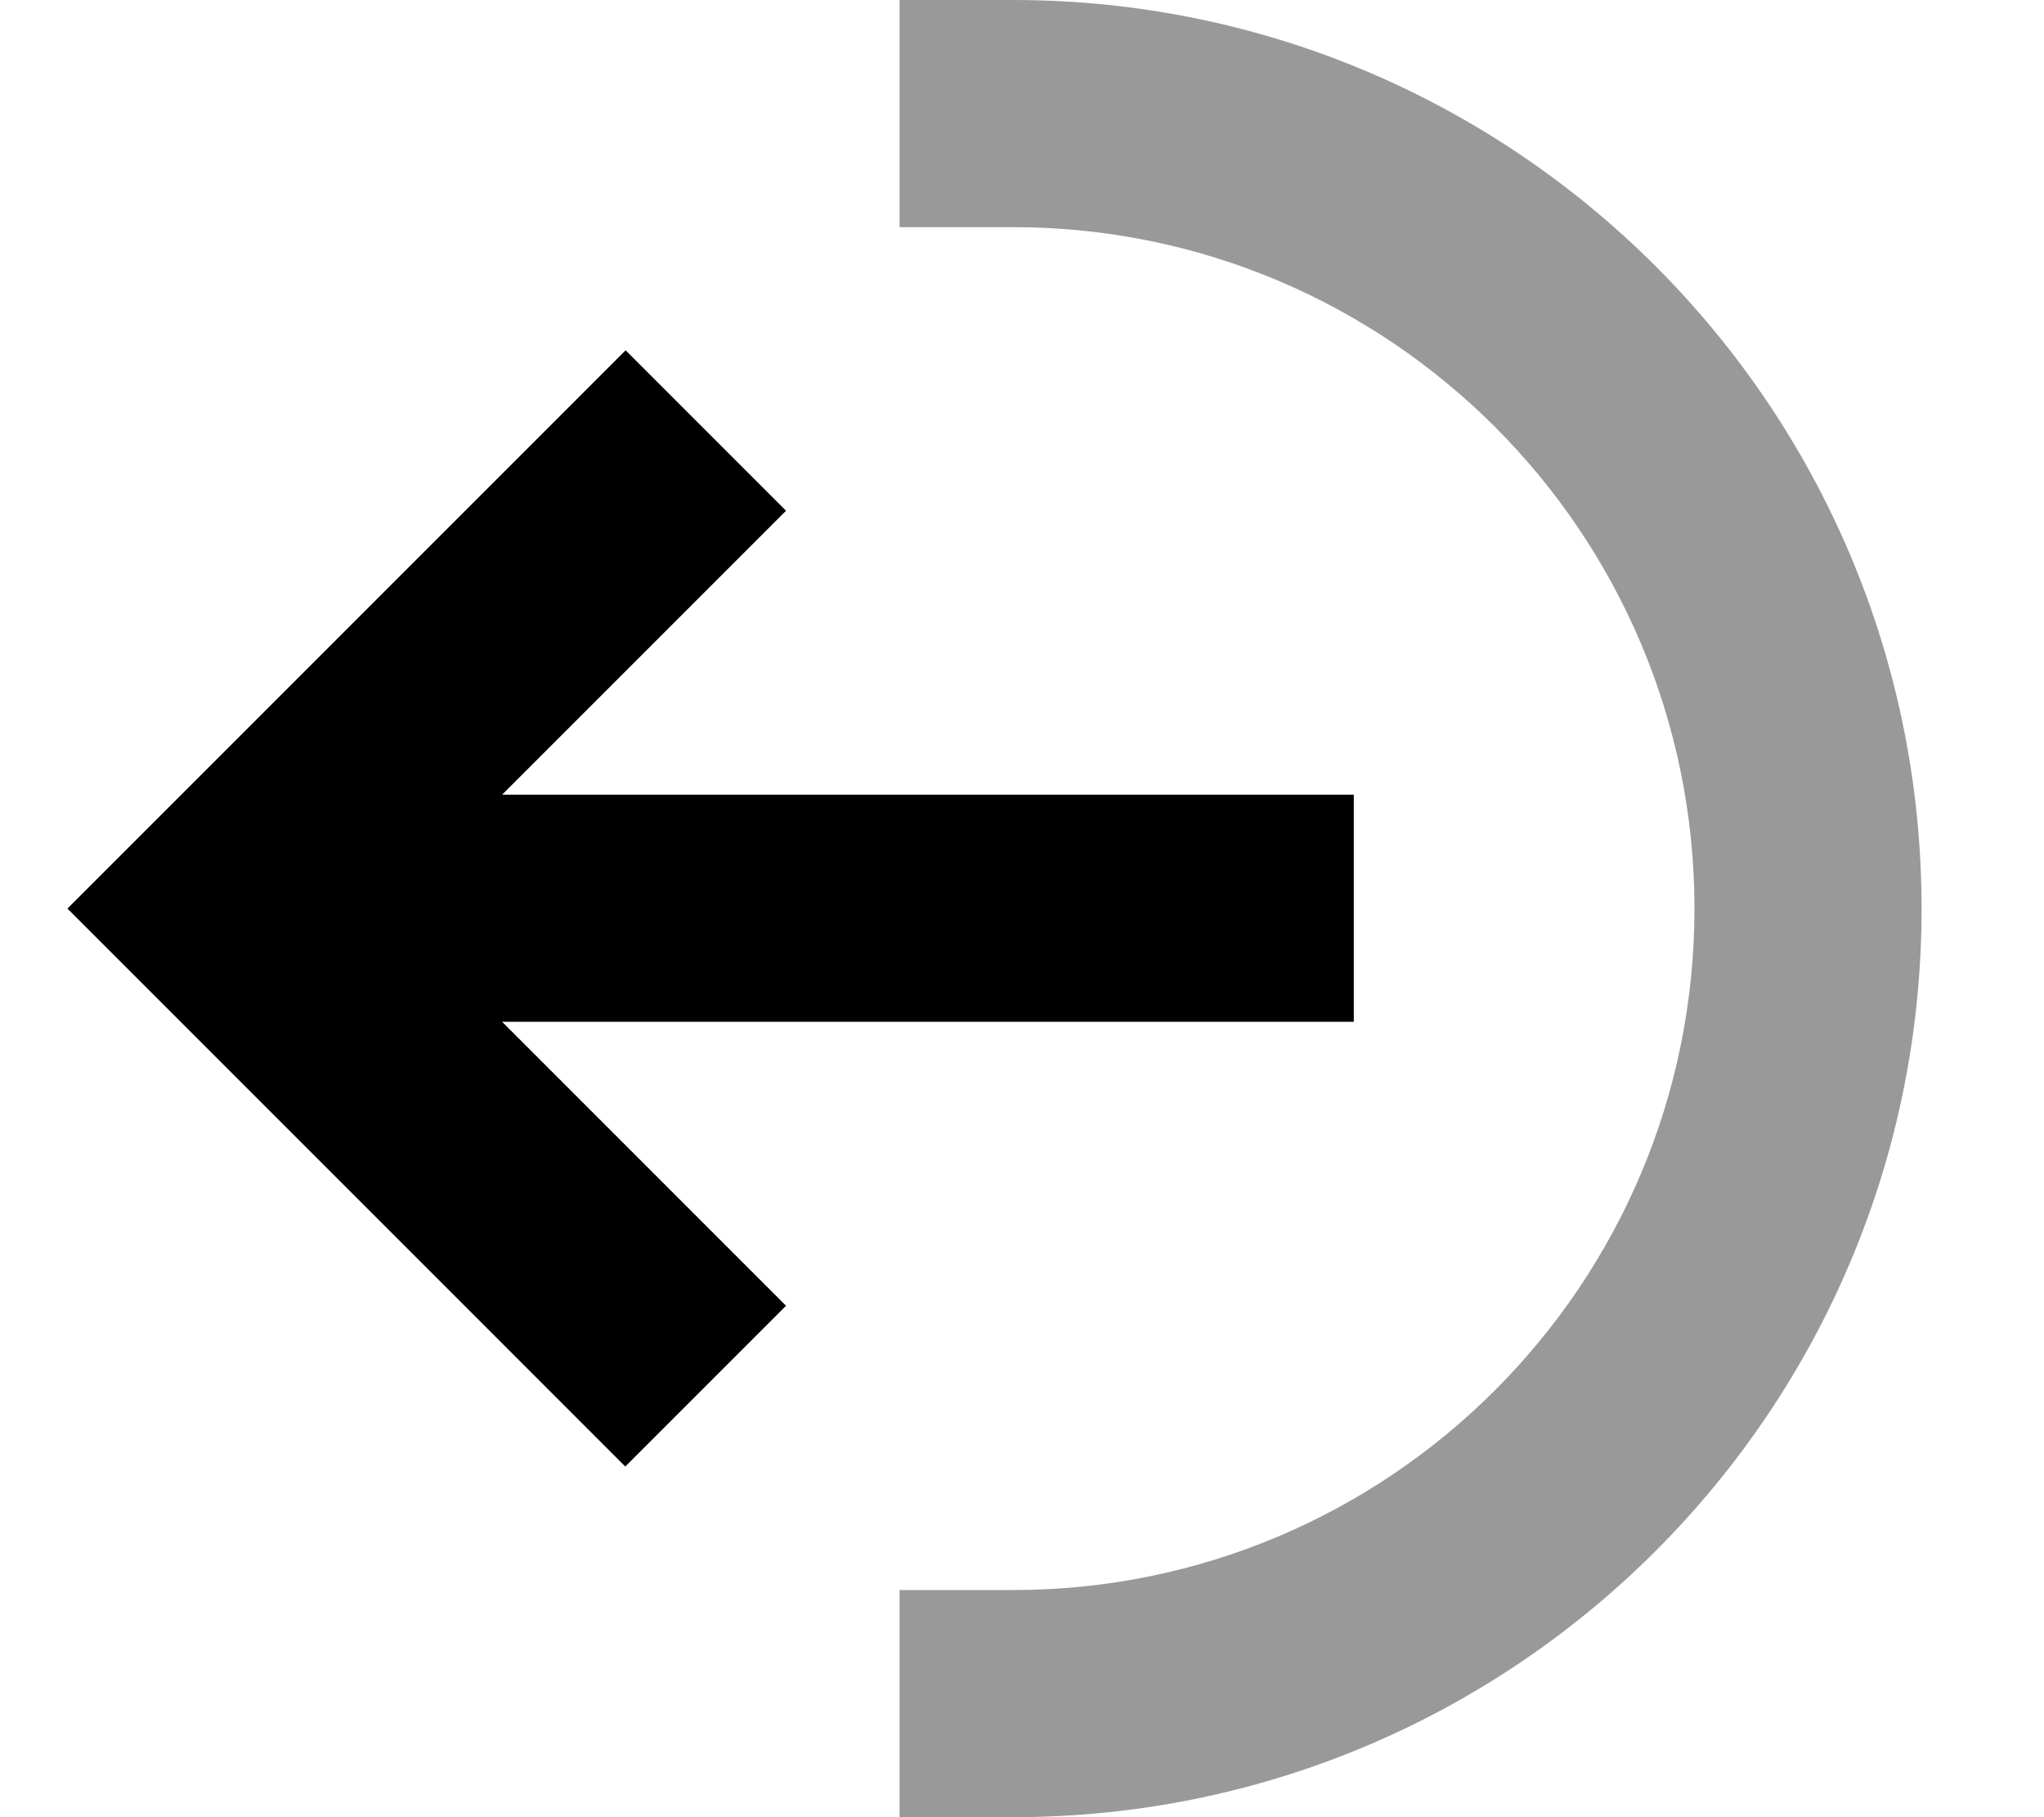 <svg xmlns="http://www.w3.org/2000/svg" viewBox="0 0 576 512"><!--! Font Awesome Pro 7.0.1 by @fontawesome - https://fontawesome.com License - https://fontawesome.com/license (Commercial License) Copyright 2025 Fonticons, Inc. --><path style="fill:currentColor;opacity:.4" d="M253.5 0l0 64 32 0c106 0 192 86 192 192s-86 192-192 192l-32 0 0 64 32 0c141.4 0 256-114.6 256-256S426.9 0 285.5 0l-32 0z"/><path style="fill:currentColor;opacity:1" d="M176.3 98.7c-.2 .2-45.1 45.1-134.6 134.6L19 256c.2 .2 45.1 45.1 134.6 134.6l22.6 22.6 45.3-45.3-80-80 240 0 0-64-240 0c44-44 70.7-70.7 80-80L176.3 98.7z"/></svg>